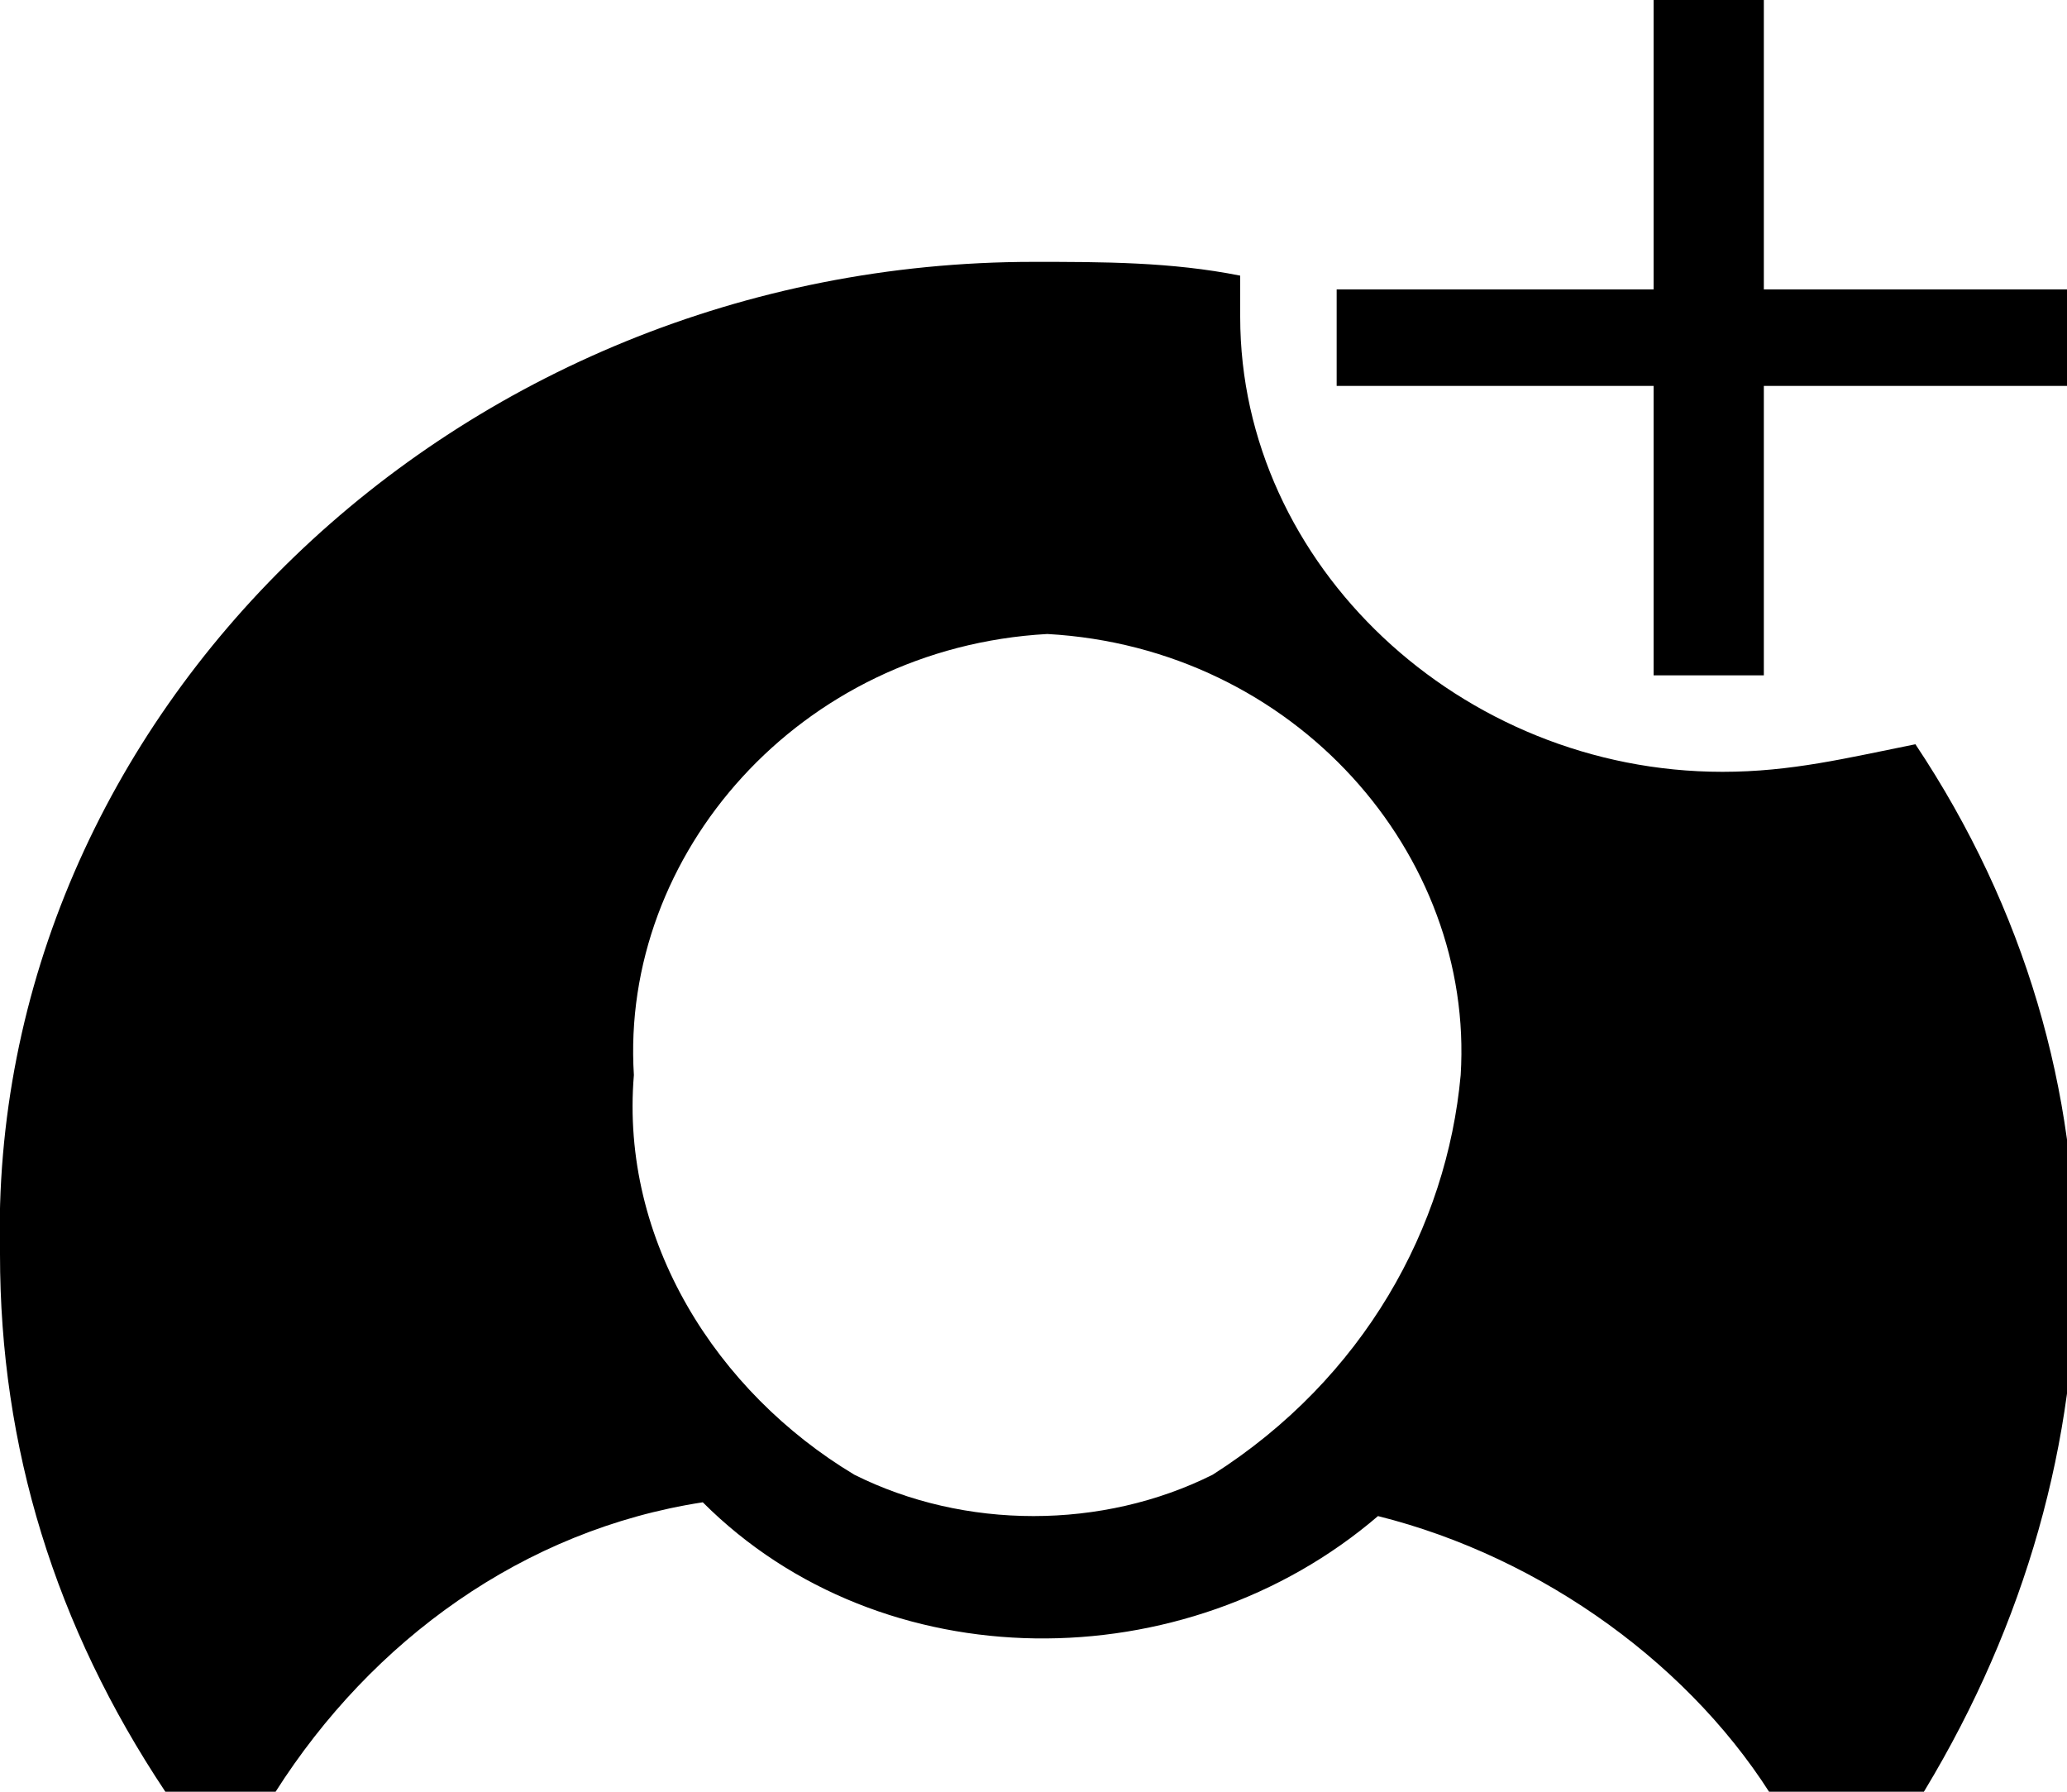 <?xml version="1.0" encoding="utf-8"?>
<!-- Generator: Adobe Illustrator 25.4.1, SVG Export Plug-In . SVG Version: 6.00 Build 0)  -->
<svg version="1.1" id="Слой_1" xmlns="http://www.w3.org/2000/svg" xmlns:xlink="http://www.w3.org/1999/xlink" x="0px" y="0px"
	 viewBox="0 0 15 13" style="enable-background:new 0 0 15 13;" xml:space="preserve">
<path d="M12.5,5.6C10.6,5.6,9,4.1,9,2.3C9,2.2,9,2.1,9,2C8.5,1.9,8,1.9,7.5,1.9C3.3,1.9-0.1,5.2,0,9.1c0,1.4,0.4,2.7,1.2,3.9h0.8
	c0.7-1.1,1.8-1.9,3.1-2.1c1.3,1.3,3.5,1.3,4.9,0.1c0,0,0,0,0,0c1.2,0.3,2.3,1.1,2.9,2.1h1c1.5-2.4,1.6-5.3,0-7.7
	C13.4,5.5,13,5.6,12.5,5.6z M8.8,10.7c-0.8,0.4-1.8,0.4-2.6,0c-1-0.6-1.7-1.7-1.6-2.9c-0.1-1.6,1.2-3.1,3-3.2c1.8,0.1,3.1,1.6,3,3.2
	C10.5,8.9,9.9,10,8.8,10.7z M12.8,2.1V0H12v2.1H9.7v0.7H12v2.1h0.8V2.8H15V2.1L12.8,2.1z"/>
</svg>
